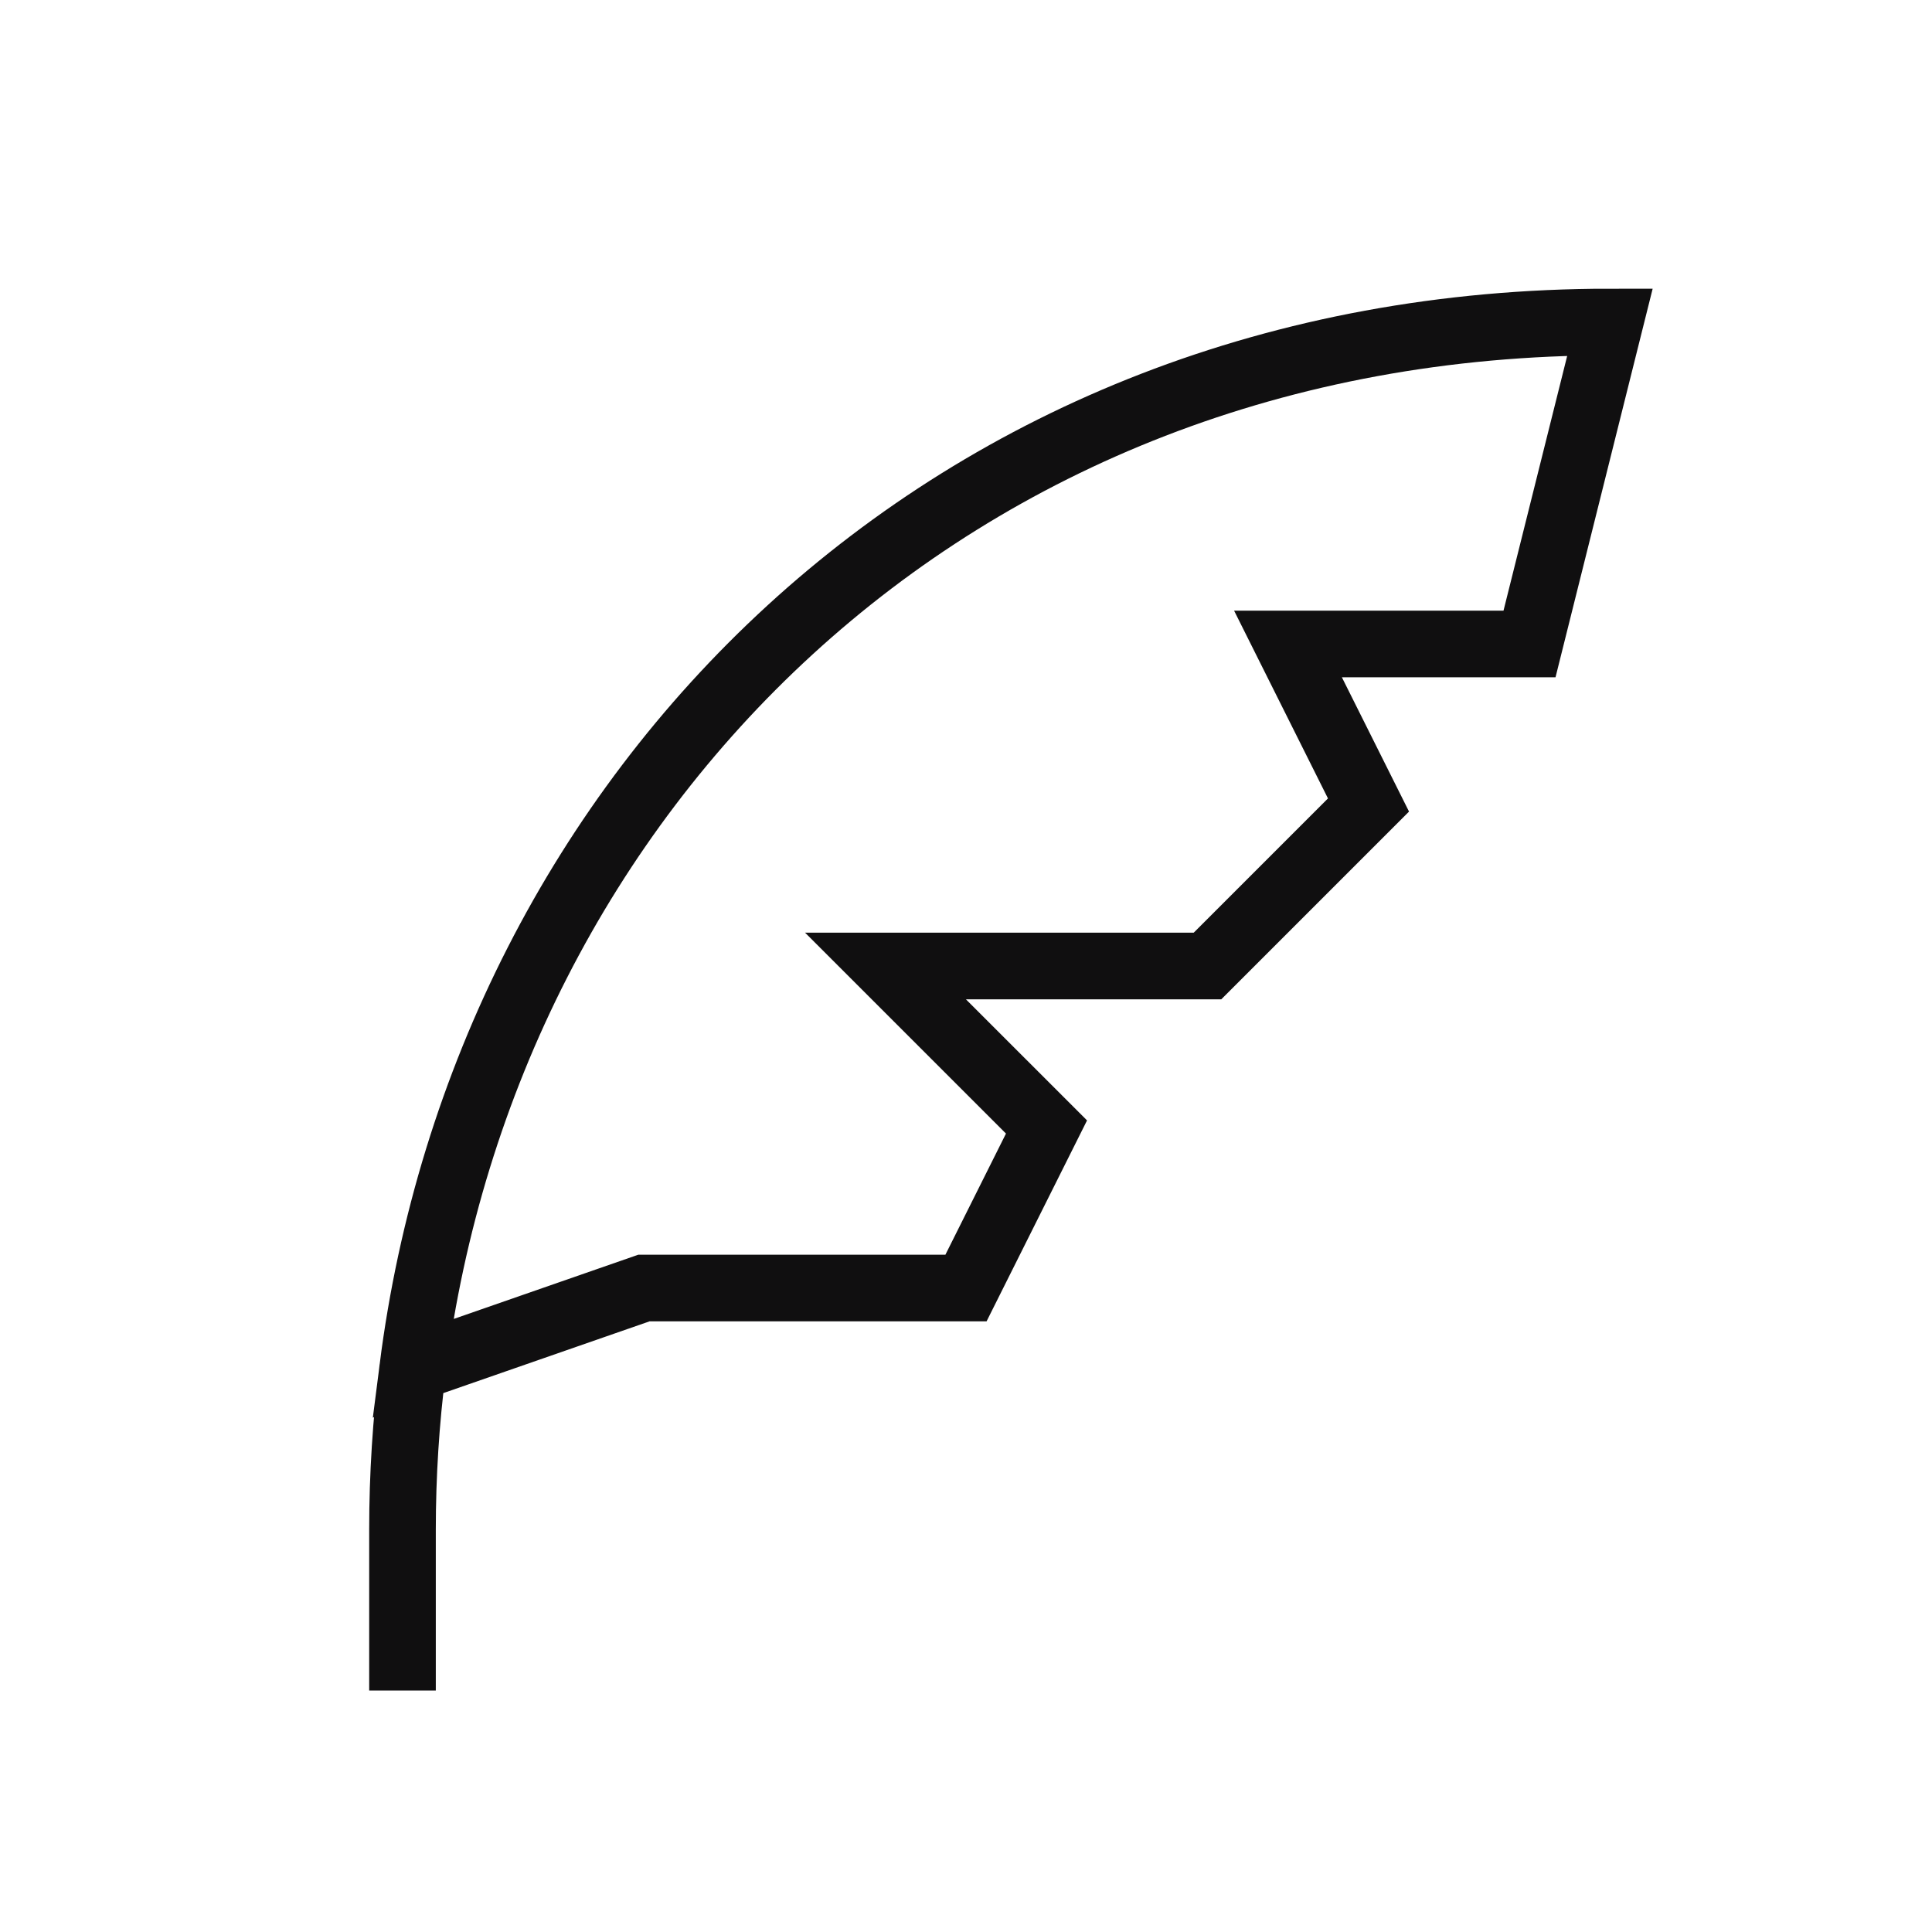 <svg width="145" height="145" viewBox="0 0 145 145" fill="none" xmlns="http://www.w3.org/2000/svg">
<path d="M30.972 102.708C30.466 106.679 30.208 110.714 30.208 114.792V126.875M30.972 102.708C36.454 59.623 71.046 24.167 120.833 24.167L114.792 48.333H96.667L102.708 60.417L90.625 72.5H66.458L78.542 84.583L72.5 96.667H48.333L30.972 102.708Z" stroke="#100F10" stroke-width="5"/>
</svg>
